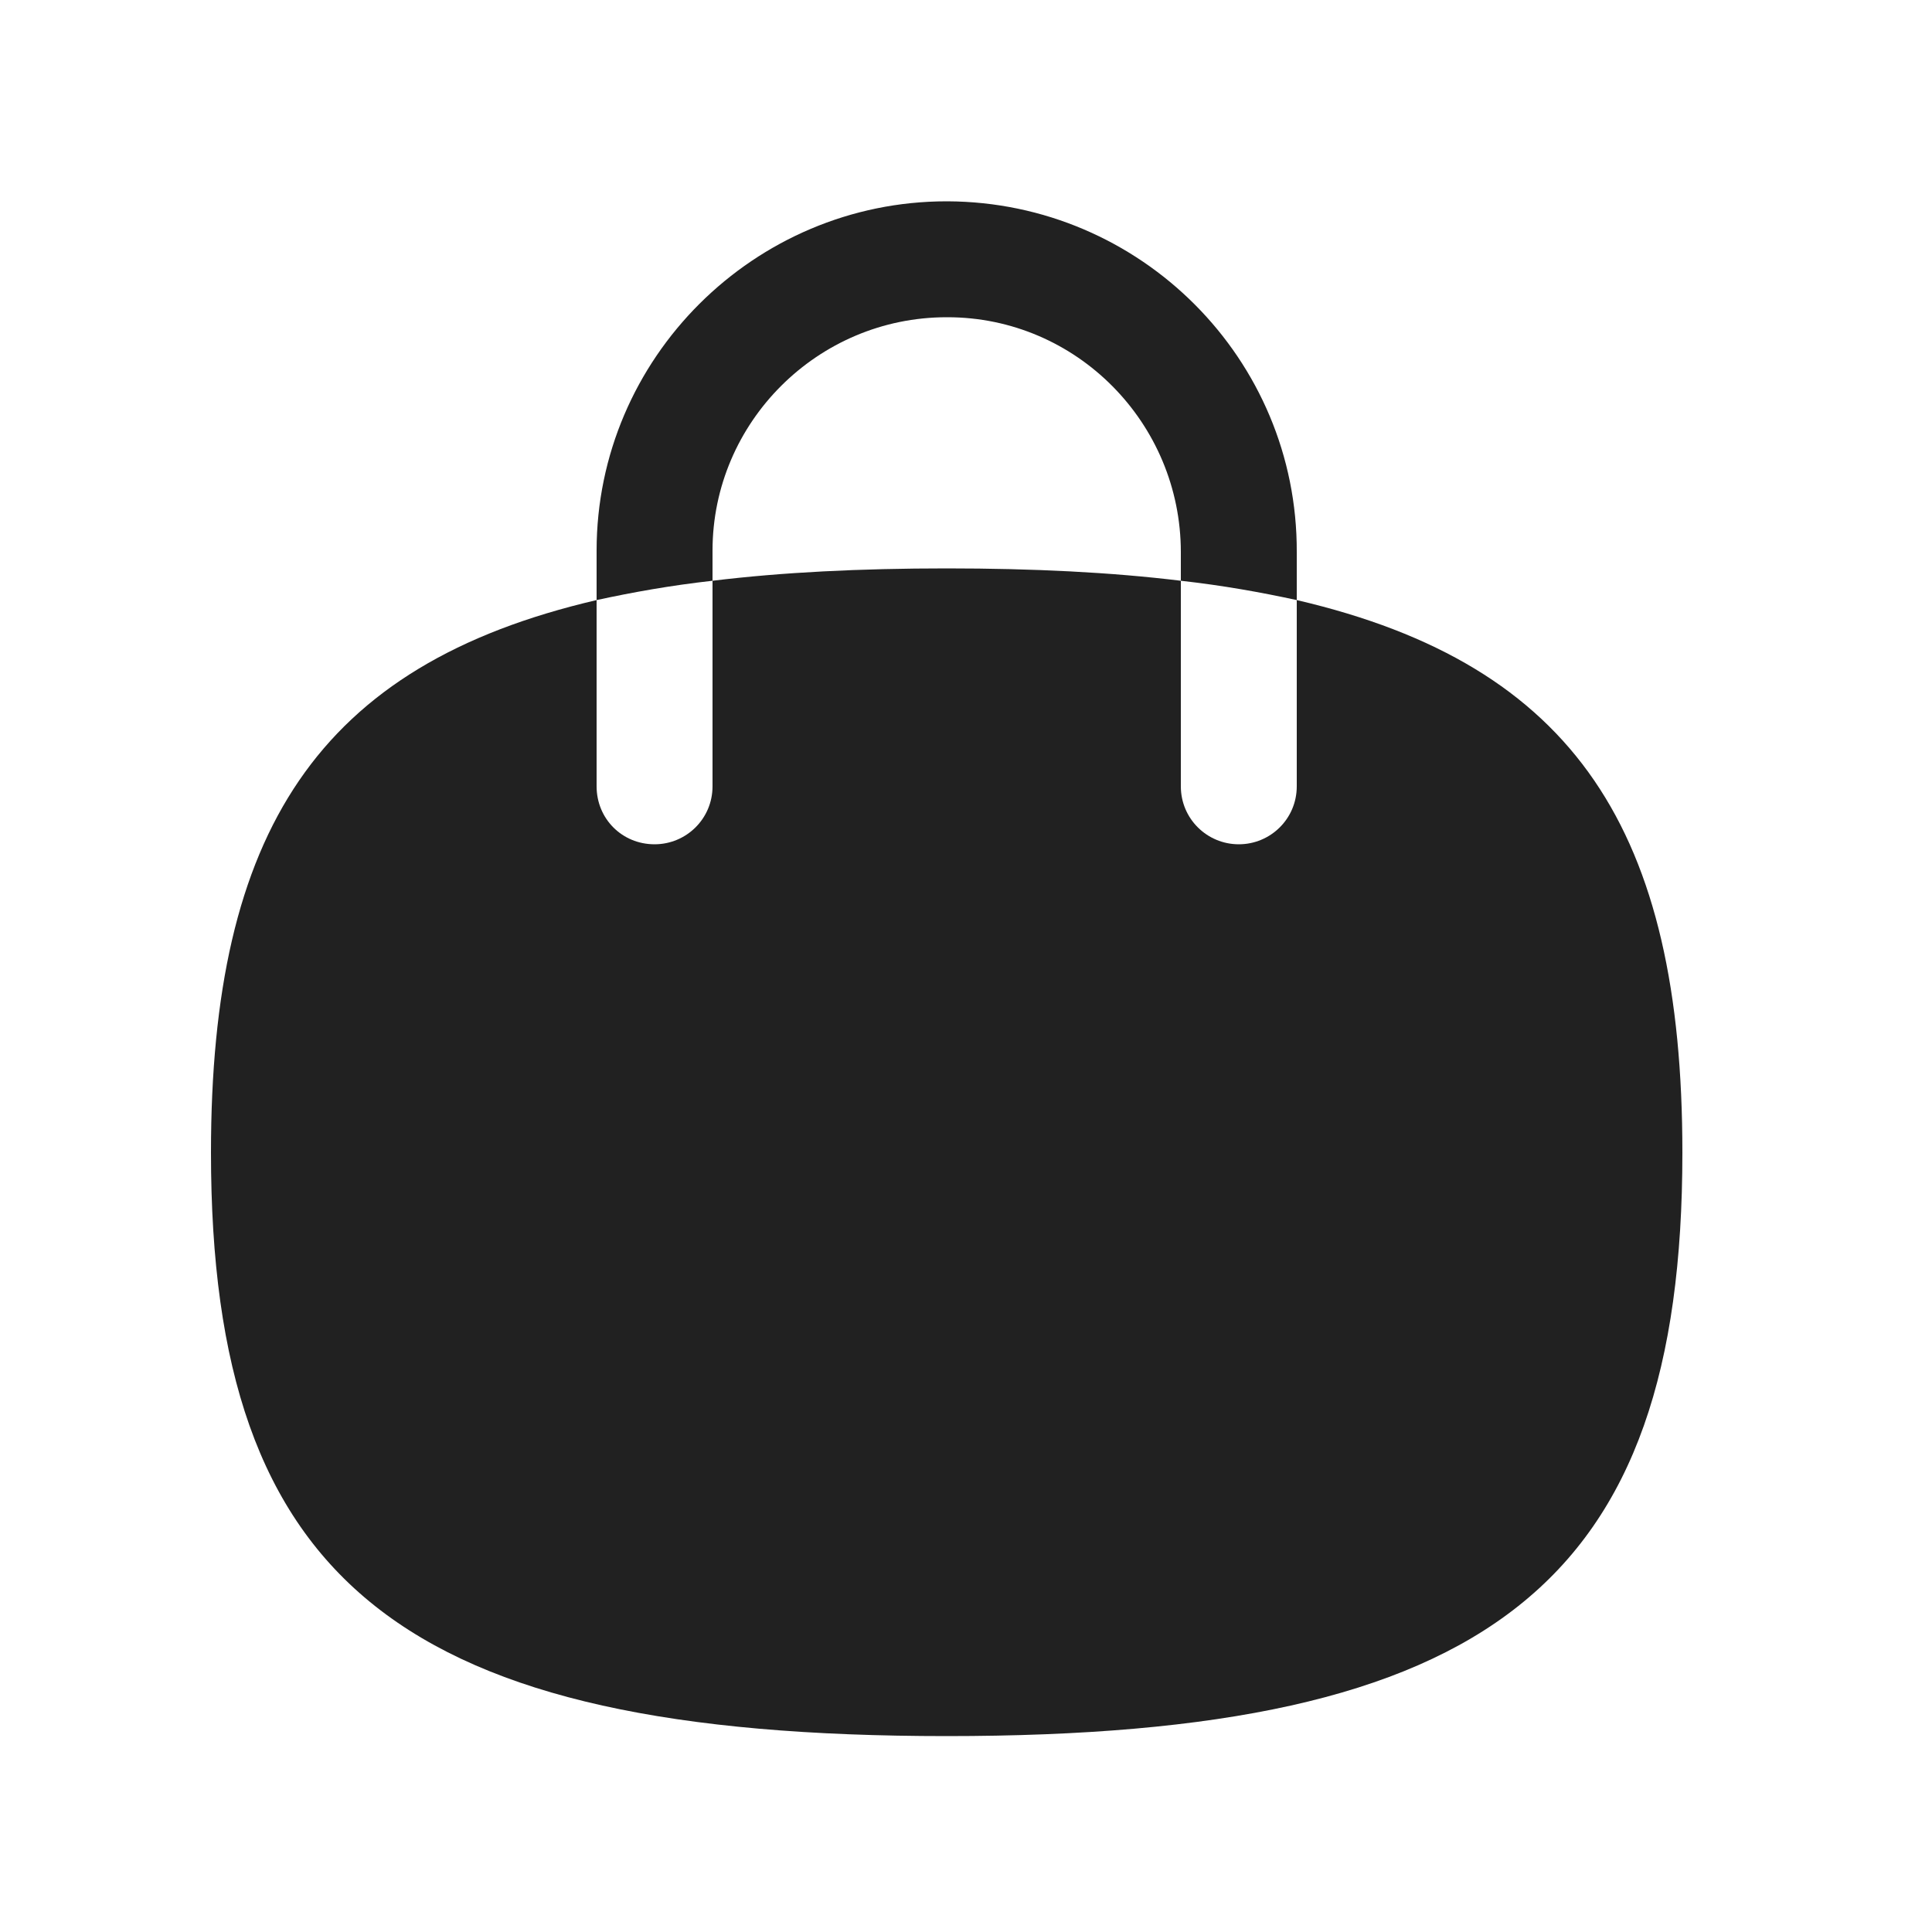 <svg width="25" height="25" viewBox="0 0 25 25" fill="none" xmlns="http://www.w3.org/2000/svg">
<path fill-rule="evenodd" clip-rule="evenodd" d="M16.78 7.145V7.765C16.32 7.665 15.82 7.575 15.28 7.515V7.145C15.28 5.475 13.93 4.105 12.26 4.105H12.25C10.58 4.105 9.22 5.465 9.22 7.125V7.515C8.68 7.575 8.18 7.665 7.72 7.765V7.125C7.72 4.635 9.76 2.605 12.25 2.605H12.26C14.76 2.615 16.79 4.645 16.78 7.145Z" fill="#212121"/>
<path fill-rule="evenodd" clip-rule="evenodd" d="M21.77 14.915C21.77 20.495 19.28 22.465 12.25 22.465C5.22 22.465 2.73 20.495 2.73 14.915C2.73 10.765 4.11 8.605 7.72 7.765L7.72 10.175C7.72 10.595 8.05 10.925 8.47 10.925C8.88 10.925 9.22 10.595 9.22 10.175L9.22 7.515C10.12 7.405 11.13 7.355 12.25 7.355C13.37 7.355 14.38 7.405 15.28 7.515L15.28 10.175C15.28 10.595 15.62 10.925 16.03 10.925C16.44 10.925 16.78 10.595 16.78 10.175L16.78 7.765C20.39 8.605 21.77 10.765 21.77 14.915Z" fill="#212121"/>
</svg>
